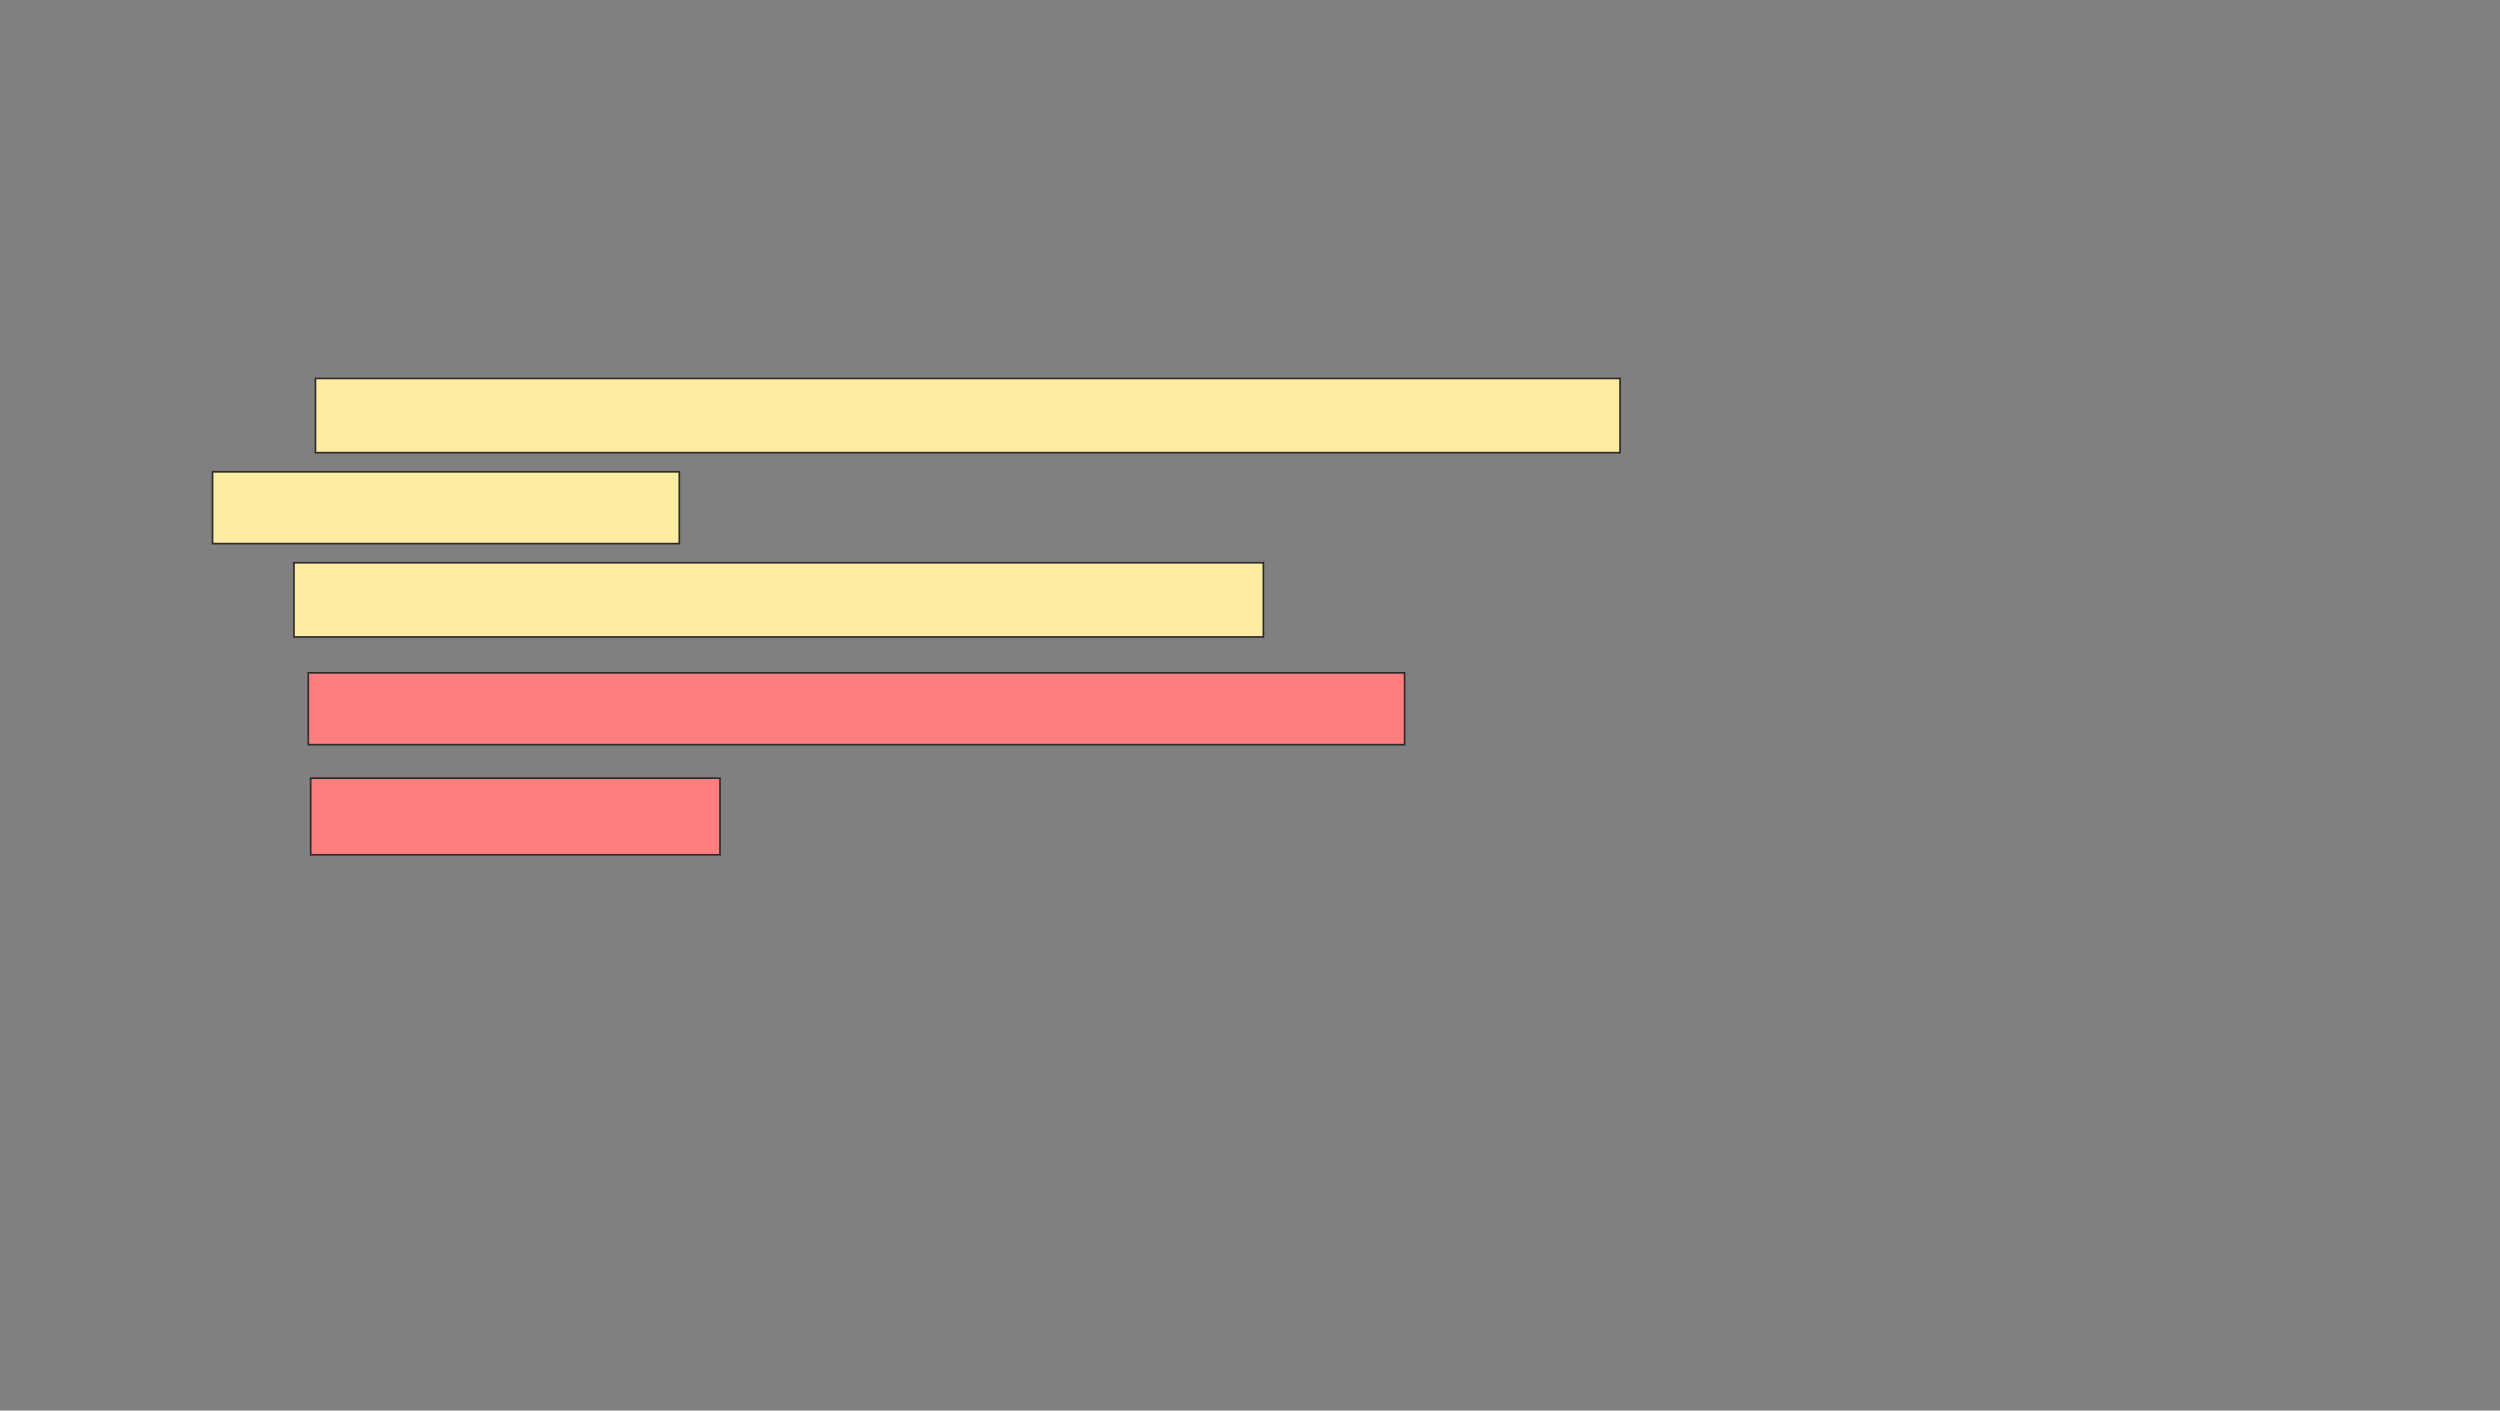 <svg xmlns="http://www.w3.org/2000/svg" width="1471" height="830">
 <rect width="100%" height="100%" fill="#808080" stroke="none"/>
 <!-- Created with Image Occlusion Enhanced -->
 <g>
  <title>Labels</title>
 </g>
 <g>
  <title>Masks</title>
  <g id="f706b776c1e048519405e7f22b66b49f-ao-1">
   <rect height="43.662" width="767.606" y="222.676" x="185.62" stroke="#2D2D2D" fill="#FFEBA2"/>
   <rect height="42.254" width="274.648" y="277.606" x="125.056" stroke="#2D2D2D" fill="#FFEBA2"/>
   <rect height="43.662" width="570.423" y="331.127" x="172.944" stroke="#2D2D2D" fill="#FFEBA2"/>
  </g>
  <g id="f706b776c1e048519405e7f22b66b49f-ao-2" class="qshape">
   <rect height="42.254" width="645.07" y="395.916" x="181.394" stroke="#2D2D2D" fill="#FF7E7E" class="qshape"/>
   <rect height="45.07" width="240.845" y="457.887" x="182.803" stroke="#2D2D2D" fill="#FF7E7E" class="qshape"/>
  </g>
 </g>
</svg>